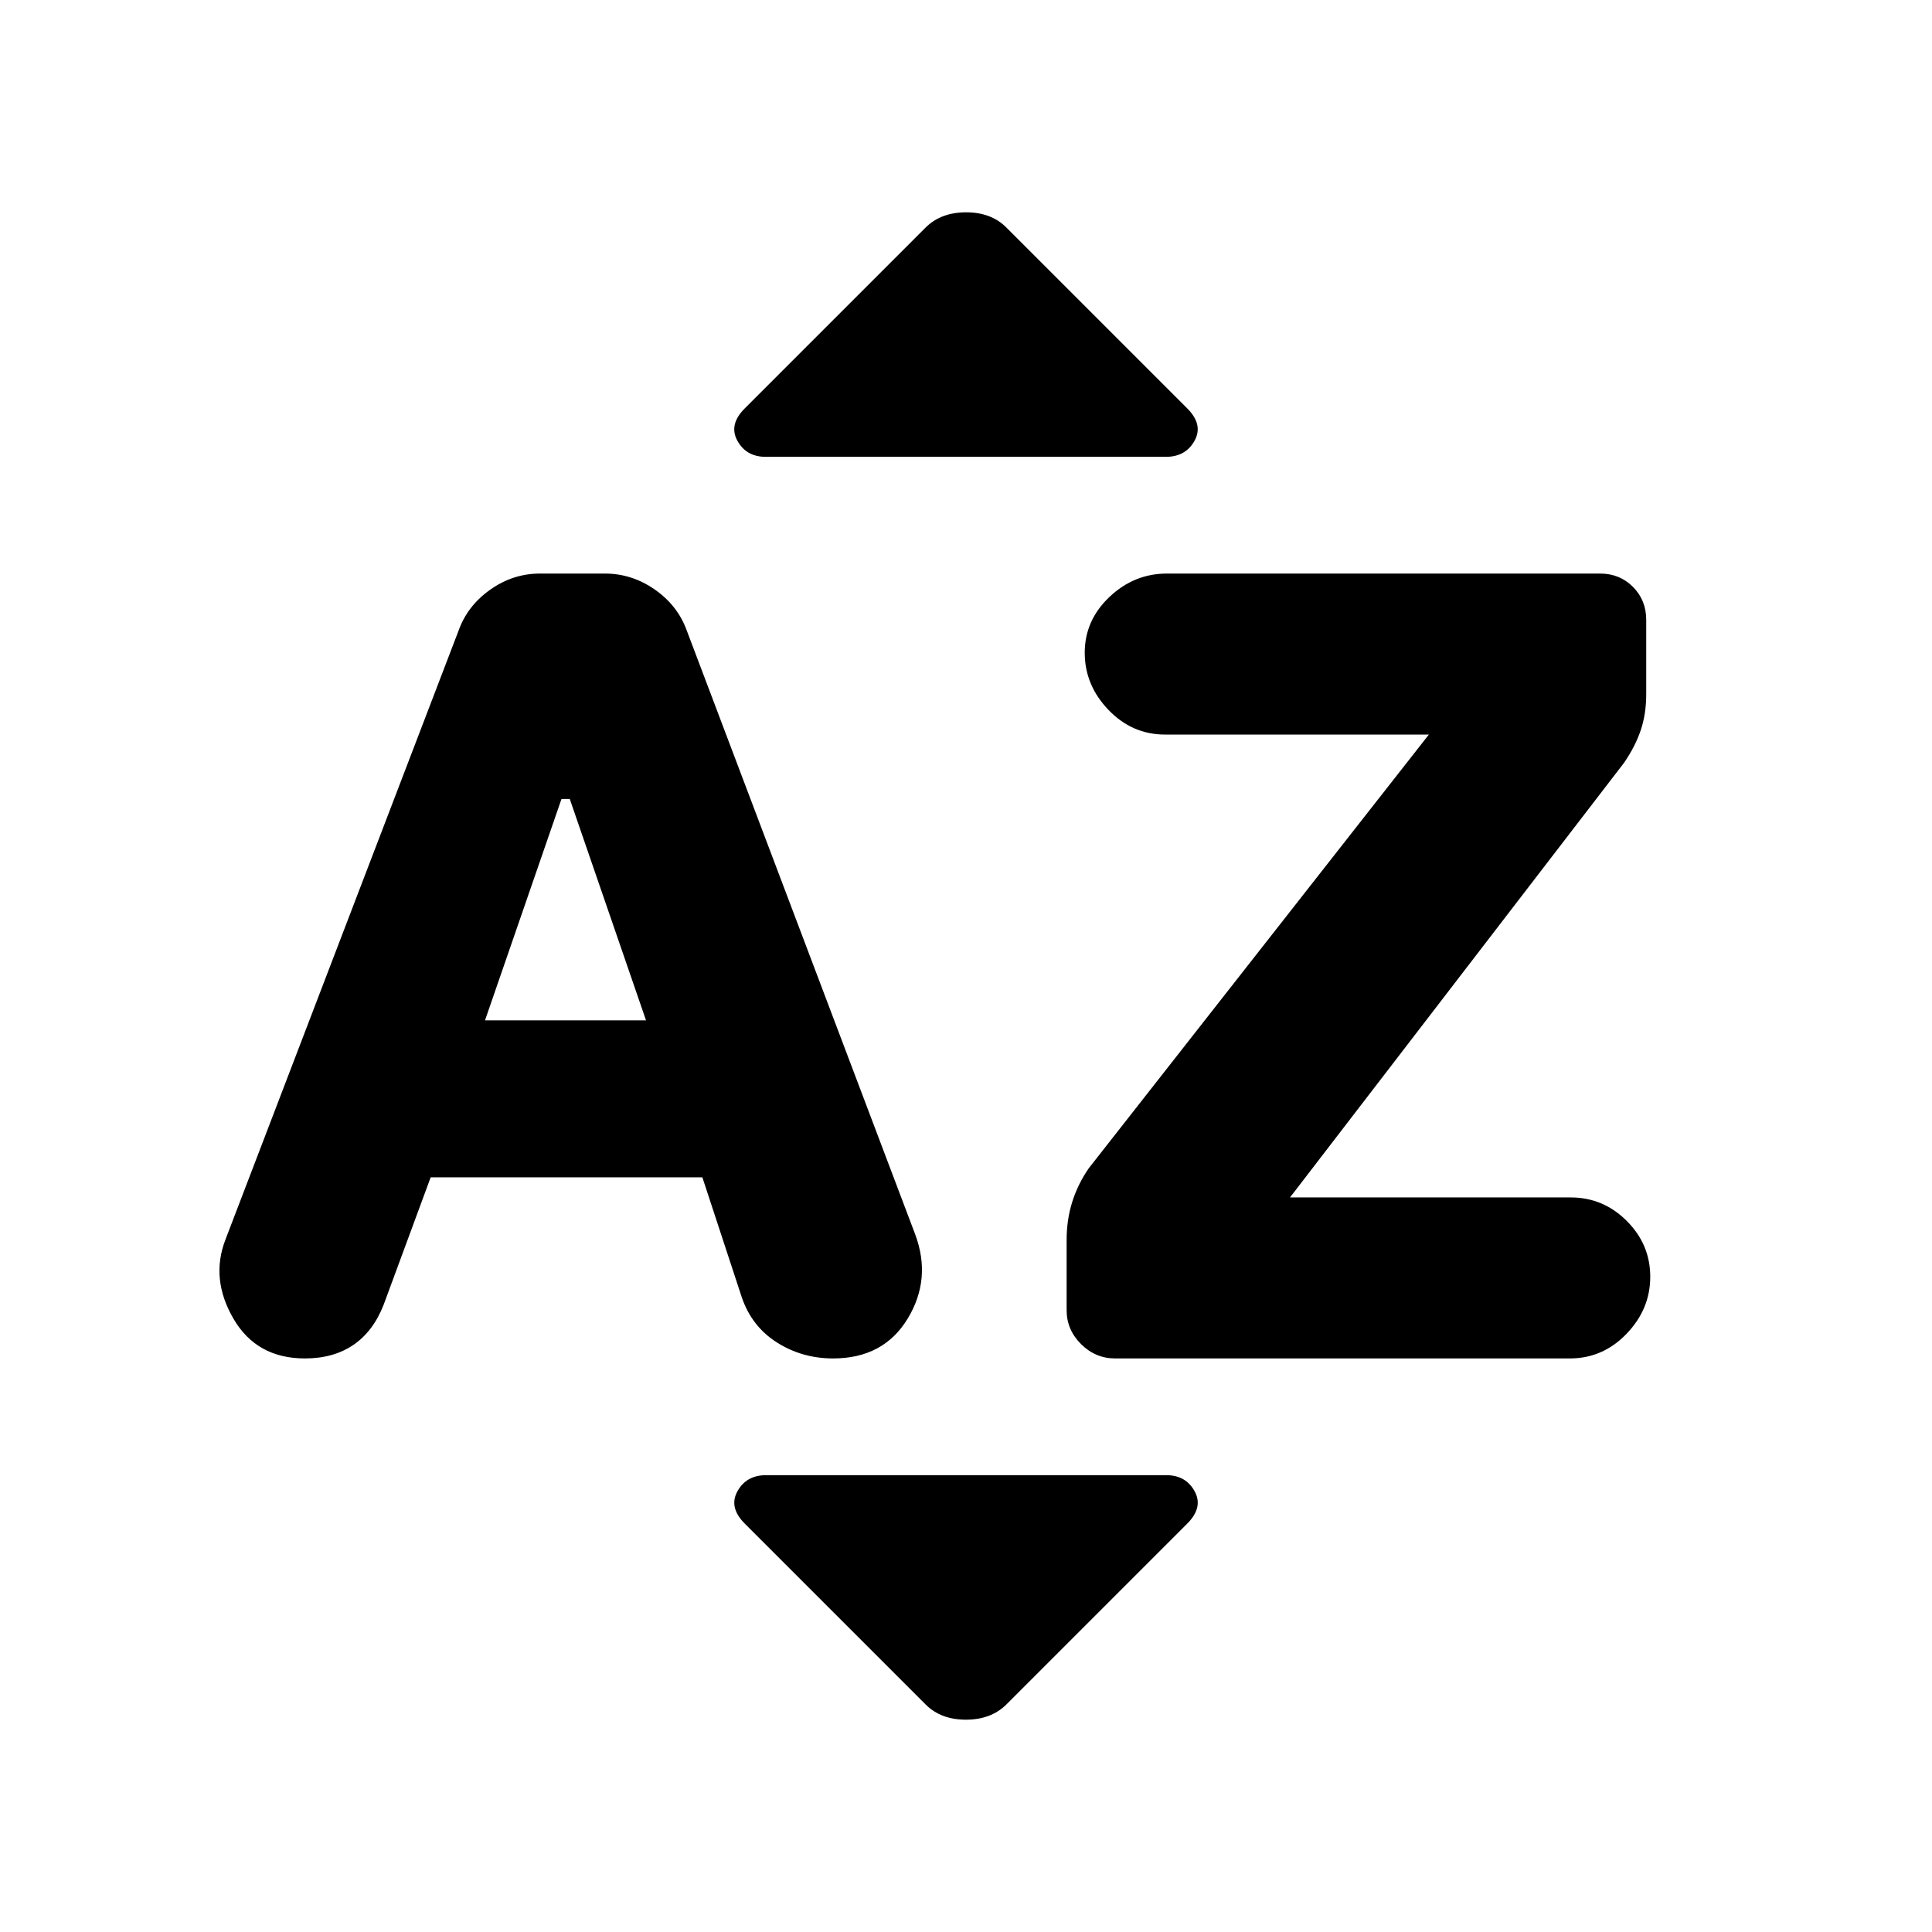 <svg xmlns="http://www.w3.org/2000/svg" height="20" viewBox="0 -960 960 960" width="20"><path d="m214-375-23.35 63.27q-5.15 13.23-15.02 19.98-9.88 6.75-24.13 6.75-24 0-35.5-19.75T112-344l116-303q4.38-12.08 15.65-20.04Q254.91-675 268.3-675h32.3q13.39 0 24.8 7.96 11.4 7.96 15.91 20.5l113.45 299.9Q463-324.5 451-304.75T413.96-285q-15.42 0-27.94-7.96-12.52-7.96-17.45-22.47L349-375H214Zm27-78h80l-37.89-110H279l-38 110Zm400 88h139.5q16.13 0 27.81 11.66Q820-341.68 820-325.59t-11.77 28.34Q796.46-285 780.05-285H554.11q-9.79 0-16.95-7.13Q530-299.25 530-309v-34.89q0-9.91 2.75-18.76 2.75-8.85 8.25-16.85L710-595H578.89q-16.35 0-28.12-12.28T539-635.65q0-16.09 12.27-27.72Q563.54-675 579.81-675H795.1q9.71 0 16.31 6.62Q818-661.75 818-652v36.89q0 9.91-2.75 18.01Q812.5-589 807-581L641-365ZM380.5-733q-9.71 0-14.1-8-4.4-8 3.65-16.05L460-847q7.59-7.5 20.05-7.5 12.45 0 19.95 7.5l89.95 89.95Q598-749 593.57-741q-4.44 8-14.25 8H380.5ZM460-113l-89.95-89.95Q362-211 366.43-219q4.44-8 14.25-8H579.5q9.71 0 14.1 8 4.4 8-3.65 16.05L500-113q-7.59 7.5-20.05 7.5-12.45 0-19.95-7.5Z"/></svg>